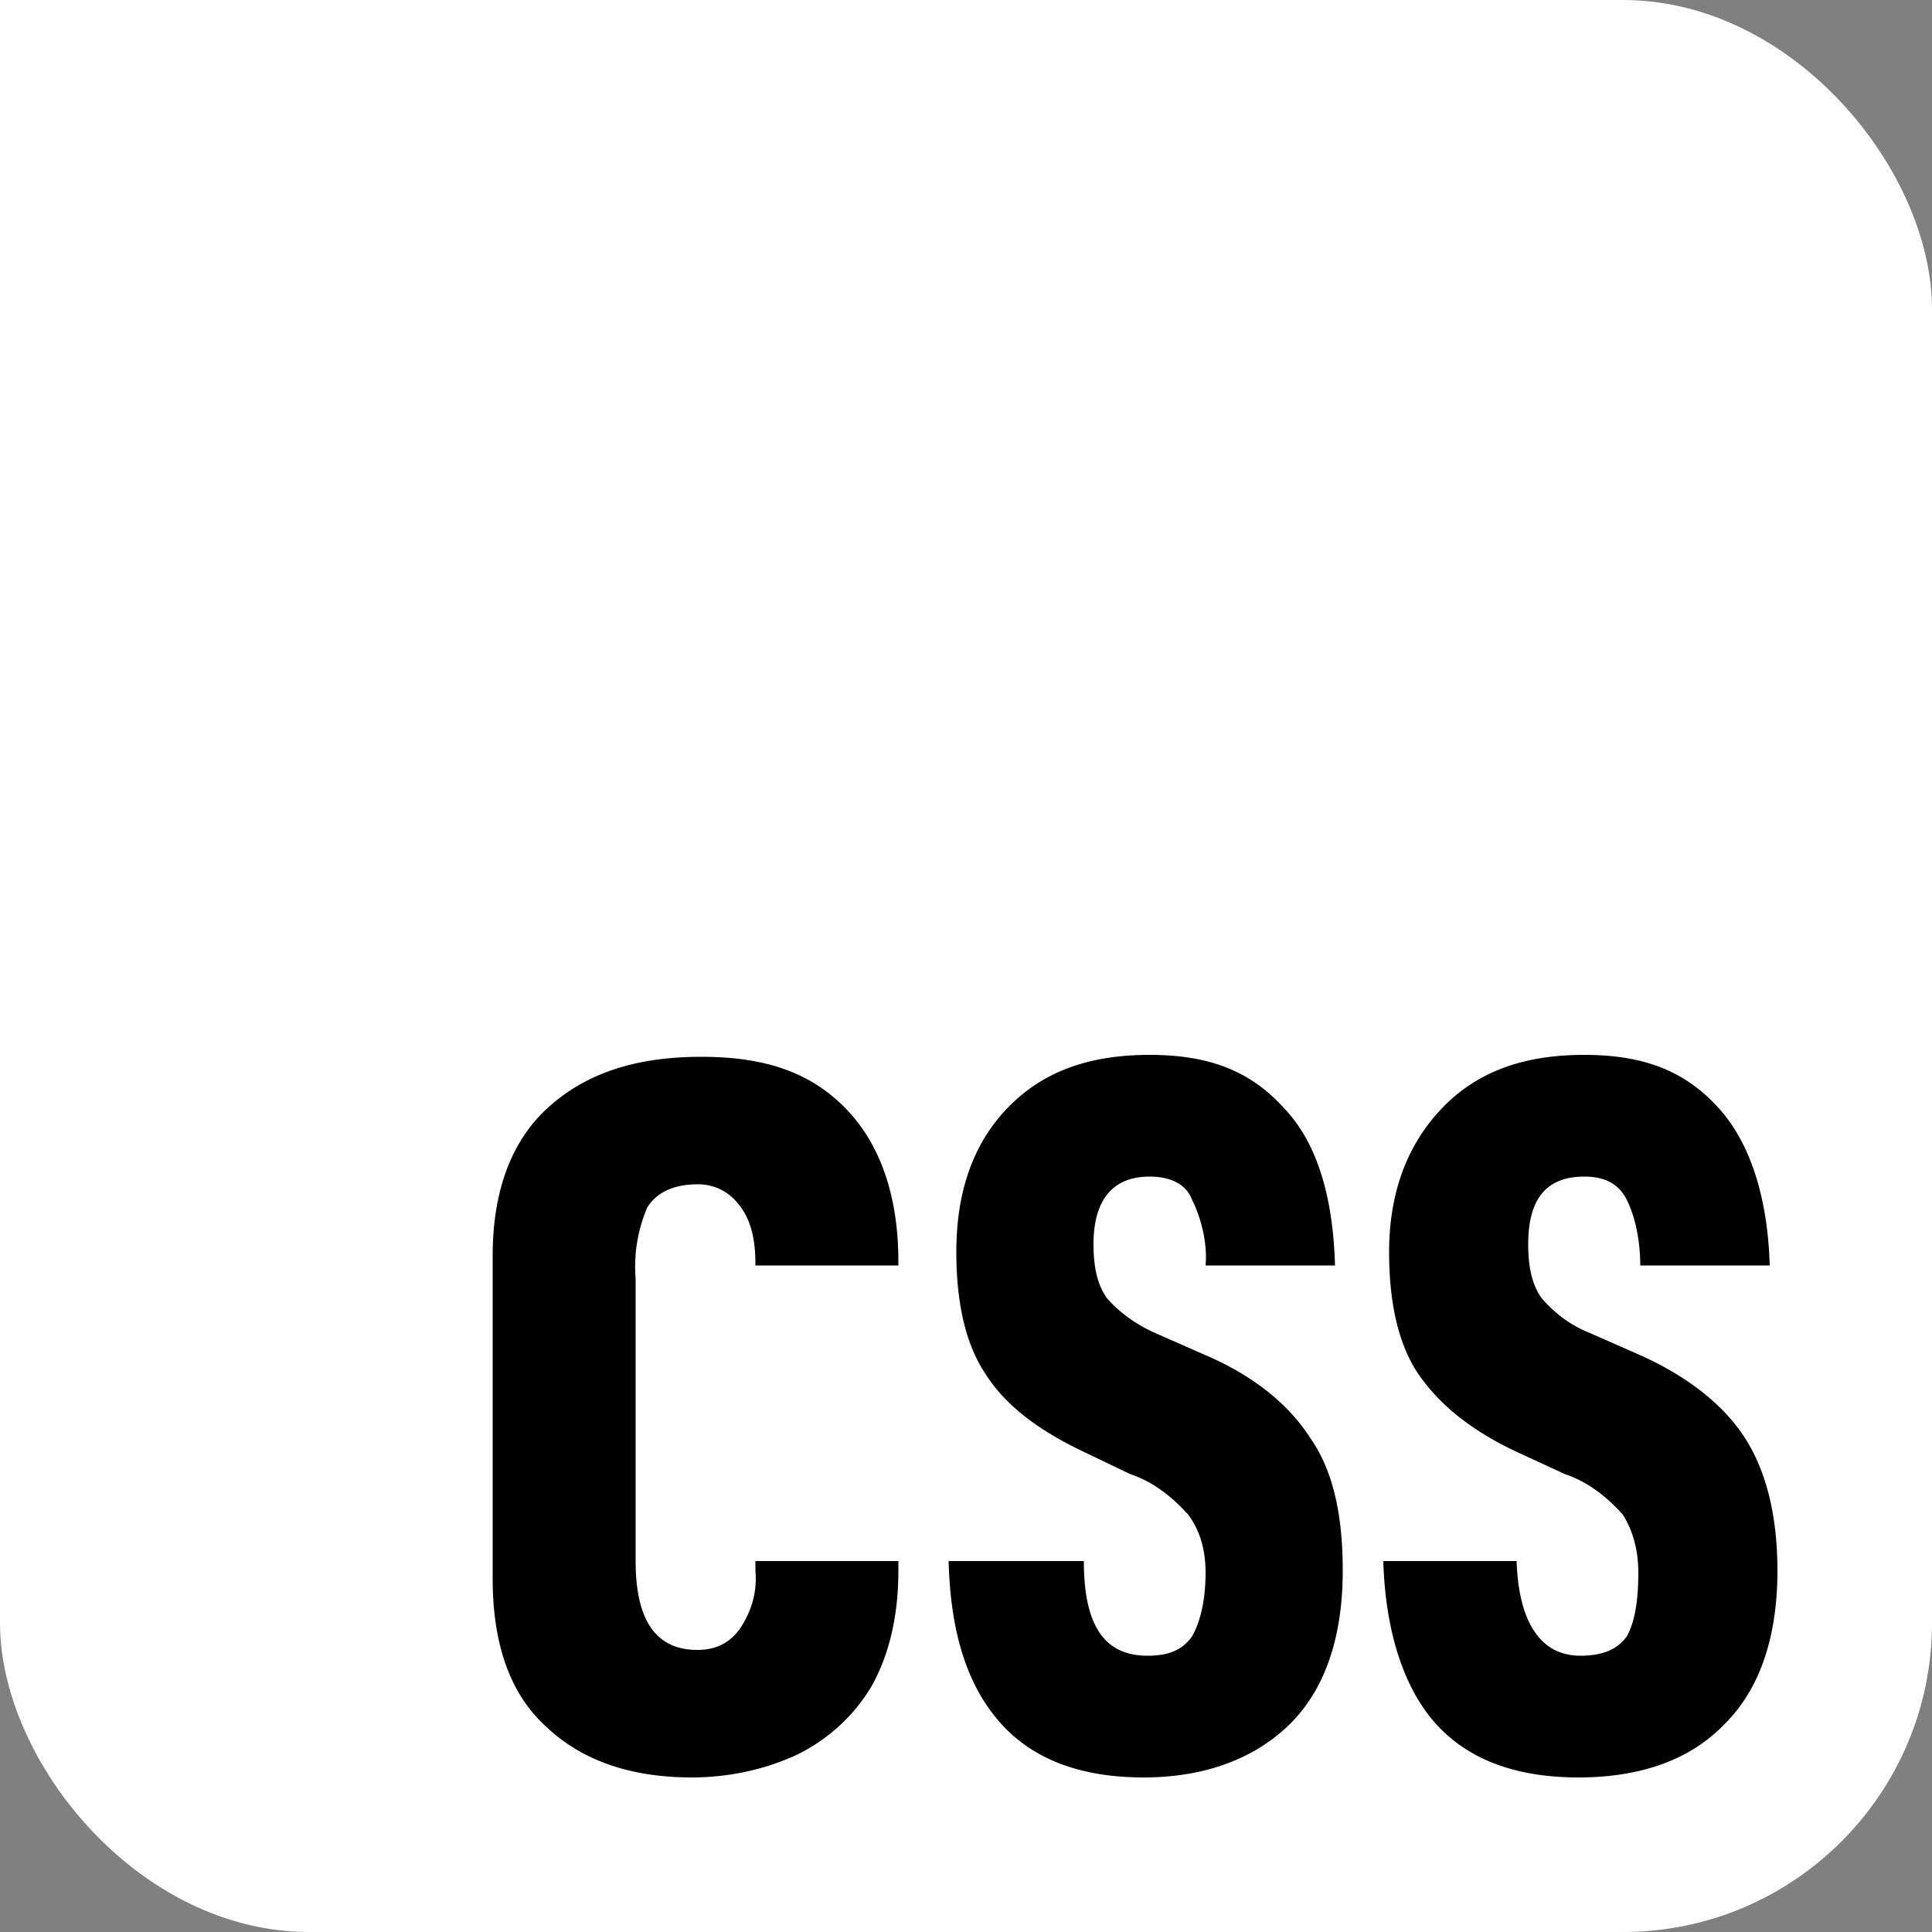 <svg xmlns="http://www.w3.org/2000/svg" width="1000" height="1000" viewBox="0 0 1000 1000">
  <rect x="0" y="0" width="1000" height="1000" fill="#808080" stroke="none"/>
  <g fill="#fff">
    <rect width="1000" height="1000" rx="160"/>
    <rect width="200" height="200"/>
  </g>
  <path fill="#000" d="M817 920c-32 0-57-9-74-28s-26-49-27-84h69c1 31 12 49 33 49 11 0 19-3 24-10 4-7 6-18 6-33 0-12-3-22-8-30-8-9-18-17-30-21l-26-12c-23-11-39-24-50-40-10-15-15-36-15-63 0-30 9-55 27-74s42-28 74-28 53 9 70 28c16 18 25 46 26 81h-67c0-11-2-24-7-34-4-8-11-12-22-12-20 0-29 12-29 35 0 12 2 21 7 28 7 8 15 14 25 18l25 11c25 11 44 26 55 43s17 40 17 69c0 34-9 61-27 79-18 19-44 28-76 28Zm-225 0c-32 0-57-9-74-28s-26-46-27-84h70c0 34 11 49 33 49 11 0 18-3 23-10 4-7 7-18 7-33 0-12-3-22-9-30-8-9-18-17-30-21l-25-12c-23-11-40-24-50-40-10-15-15-36-15-63 0-30 8-55 26-74s42-28 74-28 53 9 70 28c17 18 25 46 26 81h-67c1-11-2-24-7-34-3-8-11-12-22-12-19 0-29 12-29 35 0 12 2 21 7 28 7 8 16 14 25 18l25 11c26 11 44 26 55 43 12 17 17 40 17 69 0 34-9 61-27 79s-44 28-76 28Zm-234 0c-32 0-57-9-75-26-19-17-28-43-28-77V650c0-34 10-60 29-77 20-18 46-26 79-26s56 8 74 26 28 45 28 80v2h-74v-1c0-14-3-24-9-31a26 26 0 0 0-21-10c-12 0-21 4-26 12-5 12-7 24-6 37v146c0 30 10 46 32 46 10 0 17-4 22-11 6-9 9-19 8-30v-5h74v5c0 24-5 44-14 60-9 15-22 27-38 35-17 8-36 12-55 12Z"/>
</svg>
